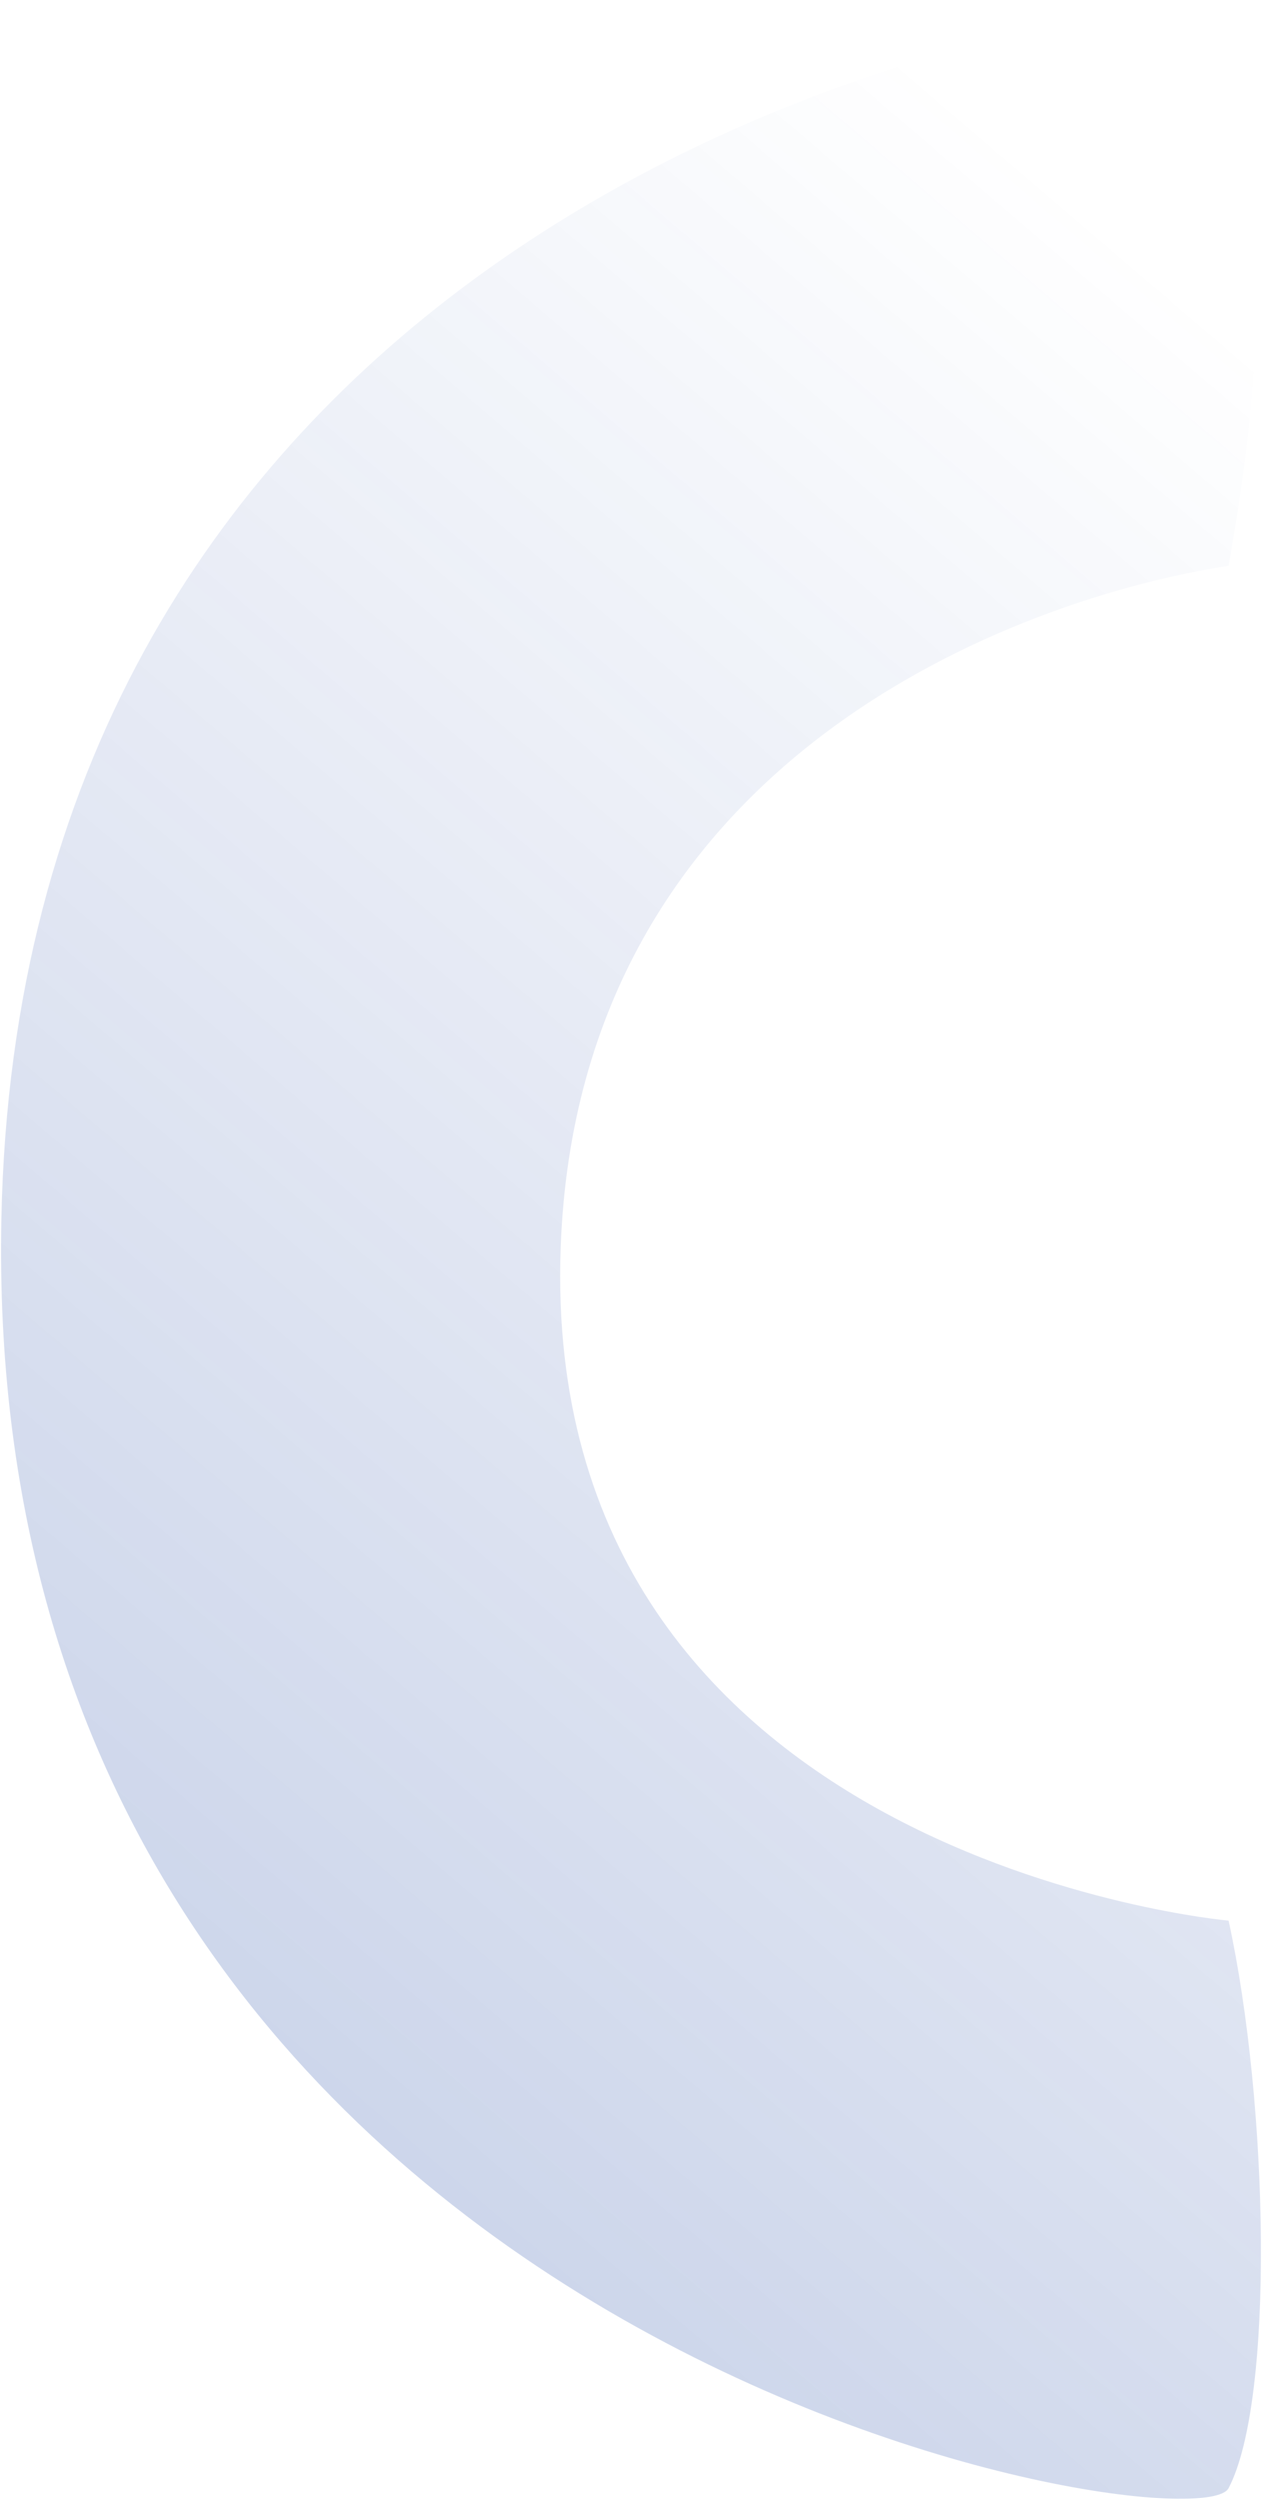 <svg width="597" height="1182" viewBox="0 0 597 1182" fill="none" xmlns="http://www.w3.org/2000/svg">
<path d="M265.242 589.796C254.711 879.184 581.194 908.126 581.194 908.126C600.062 994.504 603.086 1134.56 581.194 1176.47C565.391 1206.72 -9.889 1112.01 0.643 576.646C9.068 148.351 391.187 14.092 581.194 0.5C598.419 104.777 599.57 163.243 581.194 267.526C481.583 282.873 273.667 358.285 265.242 589.796Z" fill="url(#paint0_linear_1_3658)" fill-opacity="0.2"/>
<defs>
<linearGradient id="paint0_linear_1_3658" x1="132.144" y1="971.036" x2="725.317" y2="277.357" gradientUnits="userSpaceOnUse">
<stop stop-color="#07329A"/>
<stop offset="1" stop-color="#07329A" stop-opacity="0"/>
</linearGradient>
</defs>
</svg>
